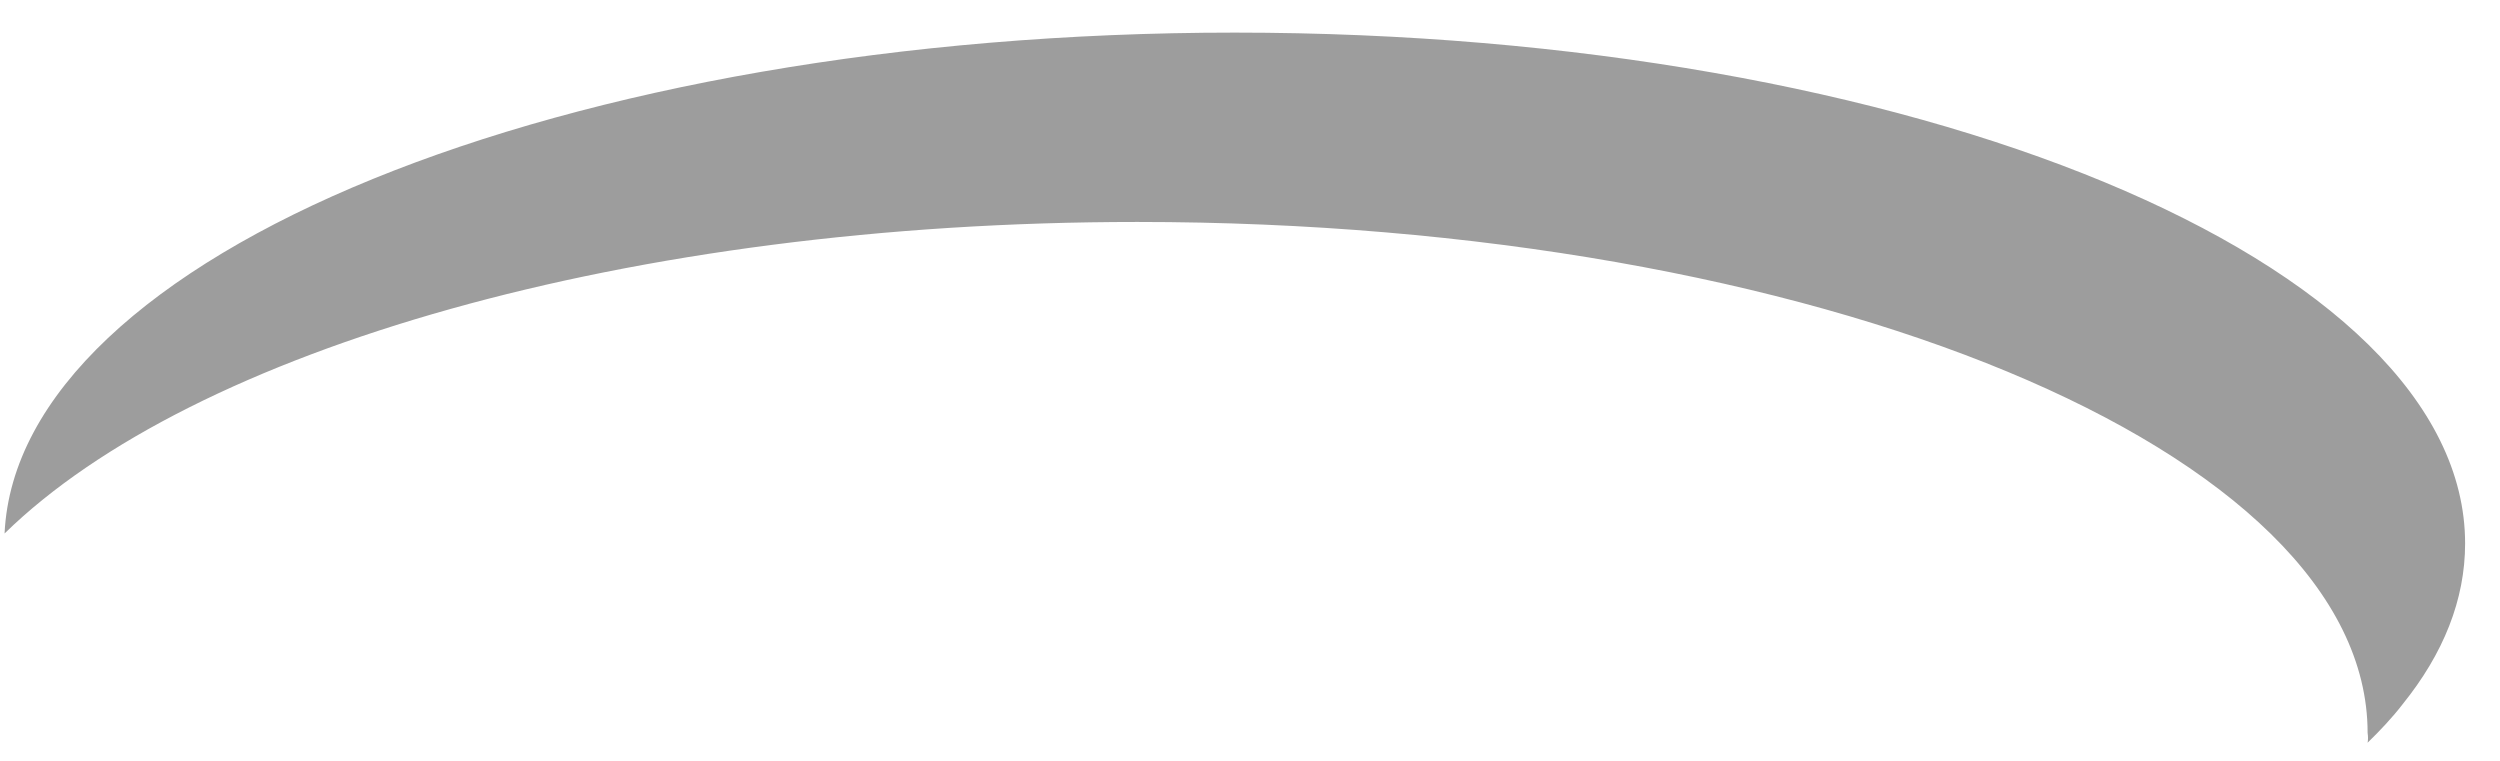 ﻿<?xml version="1.0" encoding="utf-8"?>
<svg version="1.1" xmlns:xlink="http://www.w3.org/1999/xlink" width="23px" height="7px" xmlns="http://www.w3.org/2000/svg">
  <g transform="matrix(1 0 0 1 -3583 -2451 )">
    <path d="M 21.782 6.742  C 21.787 6.779  21.787 6.804  21.782 6.833  C 21.901 6.717  22.011 6.6  22.104 6.479  C 22.48 6.013  22.679 5.517  22.679 5  C 22.679 2.404  17.609 0.3  11.36 0.3  C 5.188 0.3  0.161 2.354  0.042 4.908  C 1.767 3.221  5.784 2.042  10.464 2.042  C 16.713 2.042  21.782 4.146  21.782 6.742  Z " fill-rule="nonzero" fill="#9d9d9d" stroke="none" transform="matrix(1 0 0 1 3583 2451 )" />
  </g>
</svg>